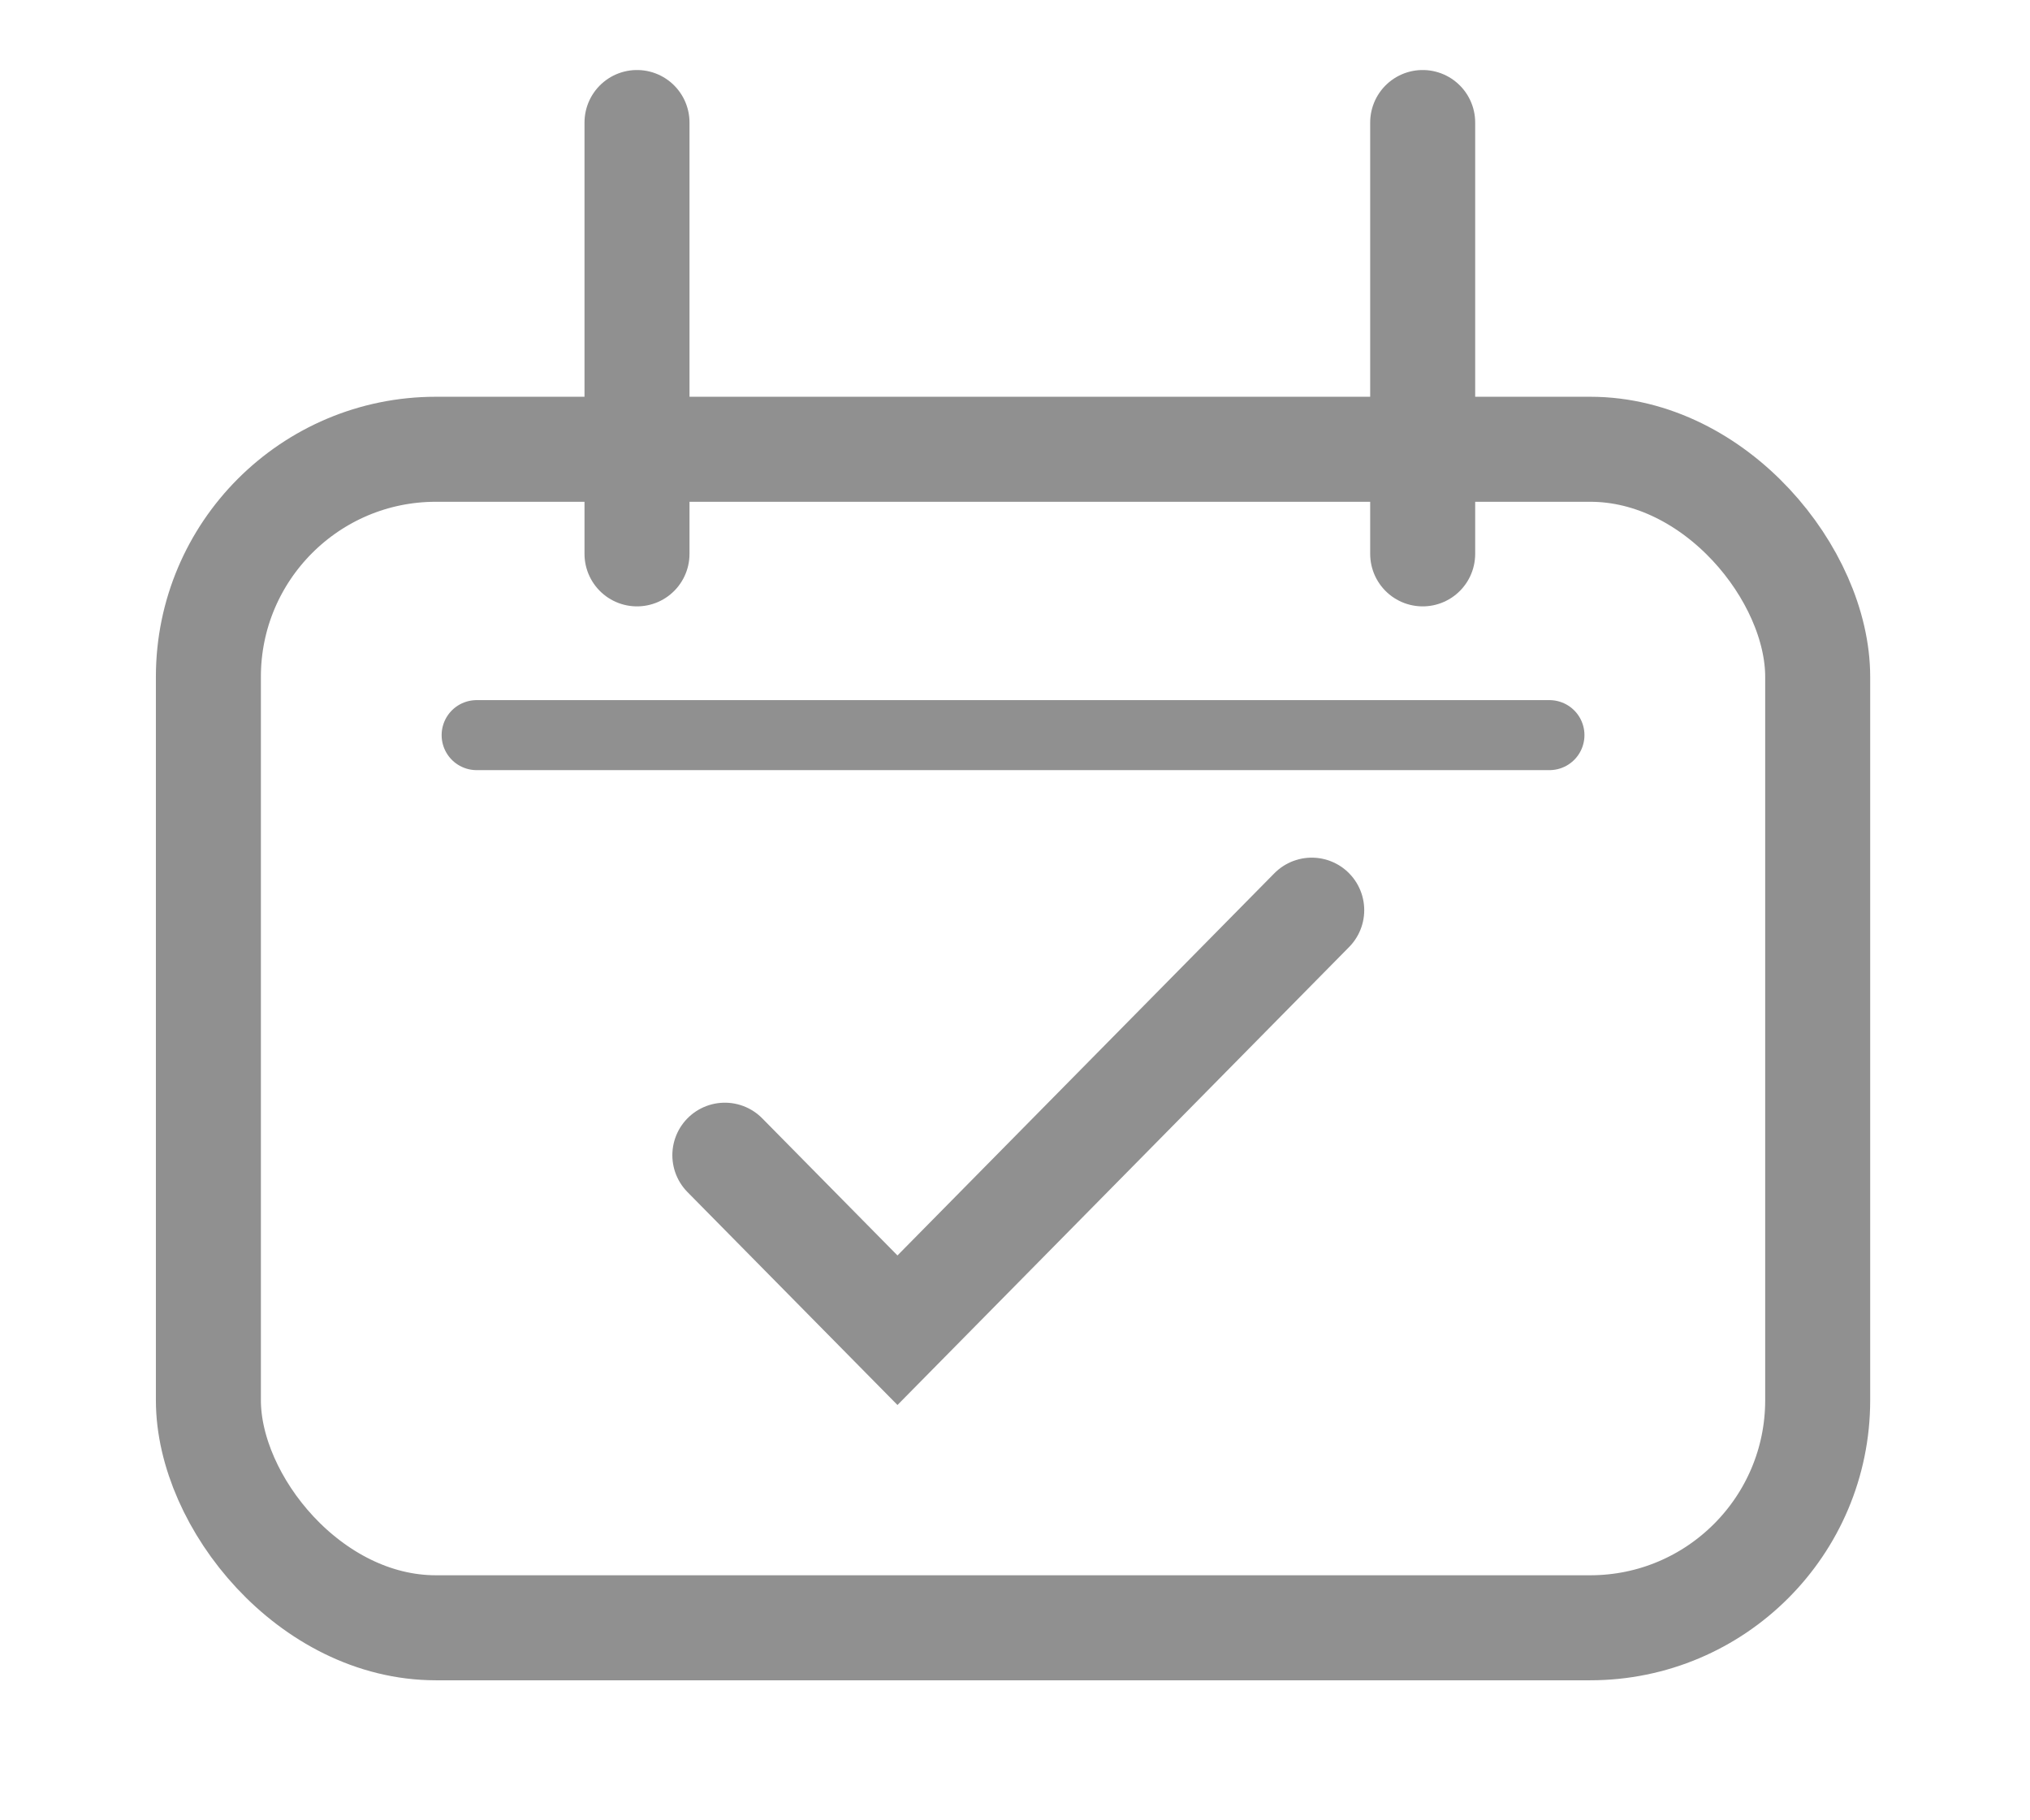 <svg width="29" height="26" viewBox="0 0 29 26" fill="none" xmlns="http://www.w3.org/2000/svg">
<rect x="2.977" y="6.417" width="22.99" height="16.833" rx="3.25" stroke="#909090" stroke-width="1.5"/>
<line x1="9.1" y1="1.75" x2="9.1" y2="7.911" stroke="#909090" stroke-width="1.5" stroke-linecap="round"/>
<line x1="20.324" y1="1.75" x2="20.324" y2="7.911" stroke="#909090" stroke-width="1.5" stroke-linecap="round"/>
<line x1="6.809" y1="10.5" x2="22.135" y2="10.5" stroke="#909090" stroke-linecap="round"/>
<path d="M10.355 16.5L12.821 19L18.739 13" stroke="#909090" stroke-width="1.5" stroke-linecap="round"/>
</svg>
